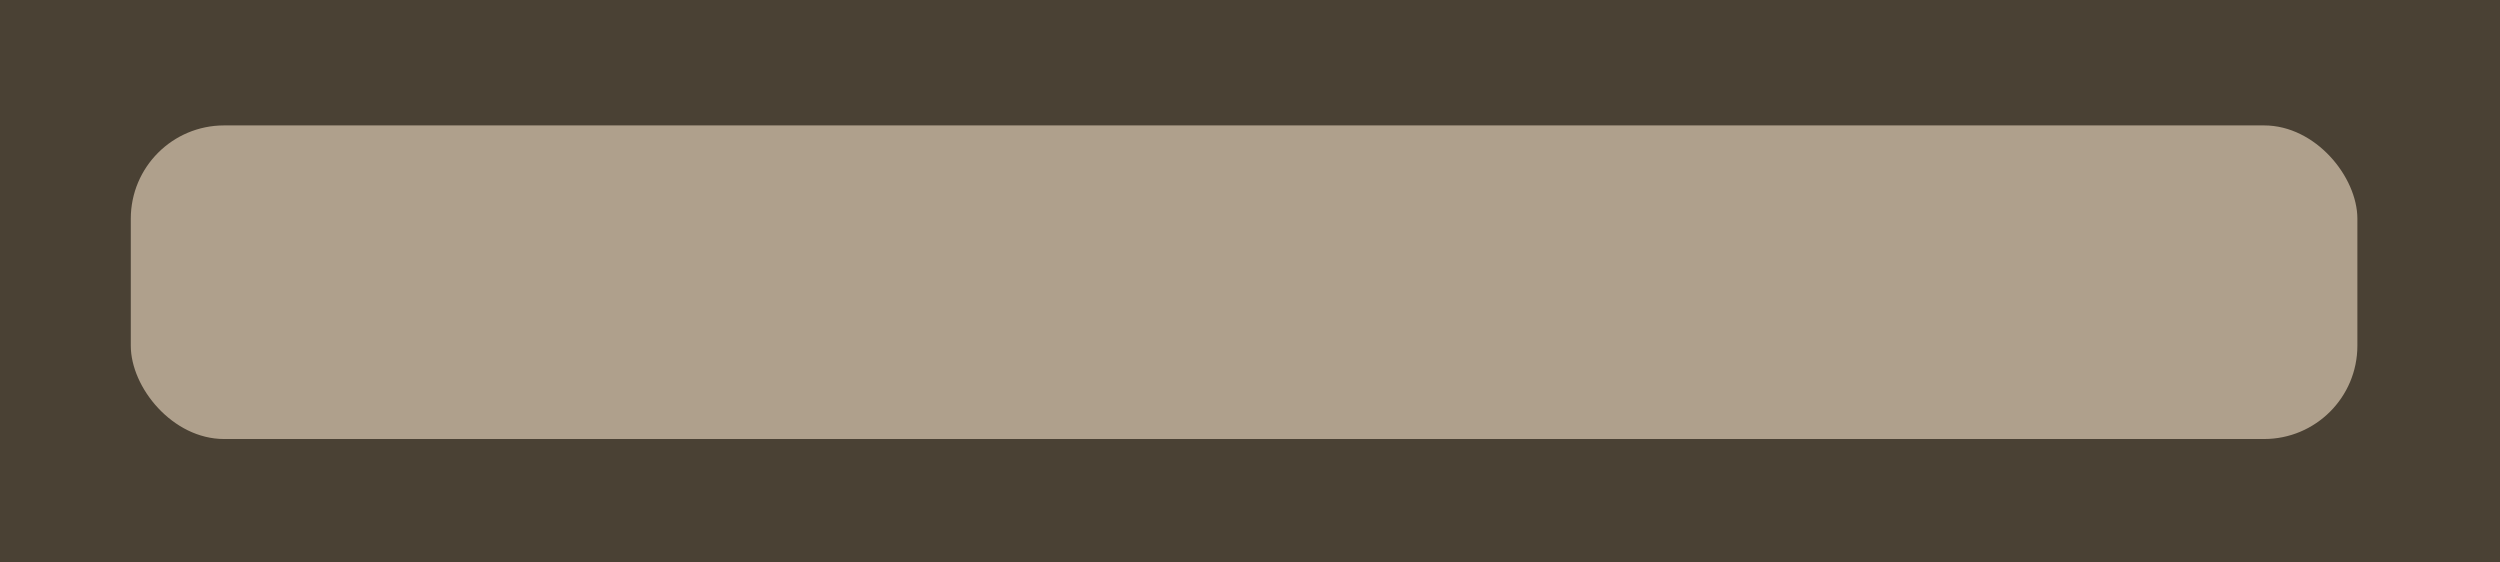 <?xml version="1.0" encoding="UTF-8" standalone="no"?>
<svg
   xmlns:dc="http://purl.org/dc/elements/1.1/"
   xmlns:cc="http://creativecommons.org/ns#"
   xmlns:rdf="http://www.w3.org/1999/02/22-rdf-syntax-ns#"
   xmlns:svg="http://www.w3.org/2000/svg"
   xmlns="http://www.w3.org/2000/svg"
   xmlns:sodipodi="http://sodipodi.sourceforge.net/DTD/sodipodi-0.dtd"
   xmlns:inkscape="http://www.inkscape.org/namespaces/inkscape"
   width="48.398mm"
   height="10.882mm"
   viewBox="0 0 48.398 10.882"
   version="1.1"
   id="svg4468"
   inkscape:version="1.0.1 (3bc2e813f5, 2020-09-07)"
   sodipodi:docname="house_wall_7.svg">
  <defs
     id="defs4462" />
  <sodipodi:namedview
     id="base"
     pagecolor="#ffffff"
     bordercolor="#666666"
     borderopacity="1.0"
     inkscape:pageopacity="0.0"
     inkscape:pageshadow="2"
     inkscape:zoom="0.66"
     inkscape:cx="62.889077"
     inkscape:cy="-379.4355"
     inkscape:document-units="mm"
     inkscape:current-layer="layer1"
     inkscape:document-rotation="0"
     showgrid="false"
     fit-margin-top="0"
     fit-margin-left="0"
     fit-margin-right="0"
     fit-margin-bottom="0"
     inkscape:window-width="1267"
     inkscape:window-height="1198"
     inkscape:window-x="430"
     inkscape:window-y="292"
     inkscape:window-maximized="0" />
  <g
     inkscape:label="Layer 1"
     inkscape:groupmode="layer"
     id="layer1"
     transform="translate(-89.194,-248.559)">
    <rect
       style="display:inline;fill:#4a4134;fill-opacity:1;stroke-width:0.364"
       id="rect18794-9-1-4-1-3"
       width="48.398"
       height="10.882"
       x="89.194"
       y="248.559"
       ry="0" />
    <rect
       style="display:inline;fill:#afa08c;fill-opacity:1;stroke-width:0.256"
       id="rect18794-7-90-1-7-7-7"
       width="43.105"
       height="6.071"
       x="91.726"
       y="250.987"
       ry="1.806" />
  </g>
</svg>
